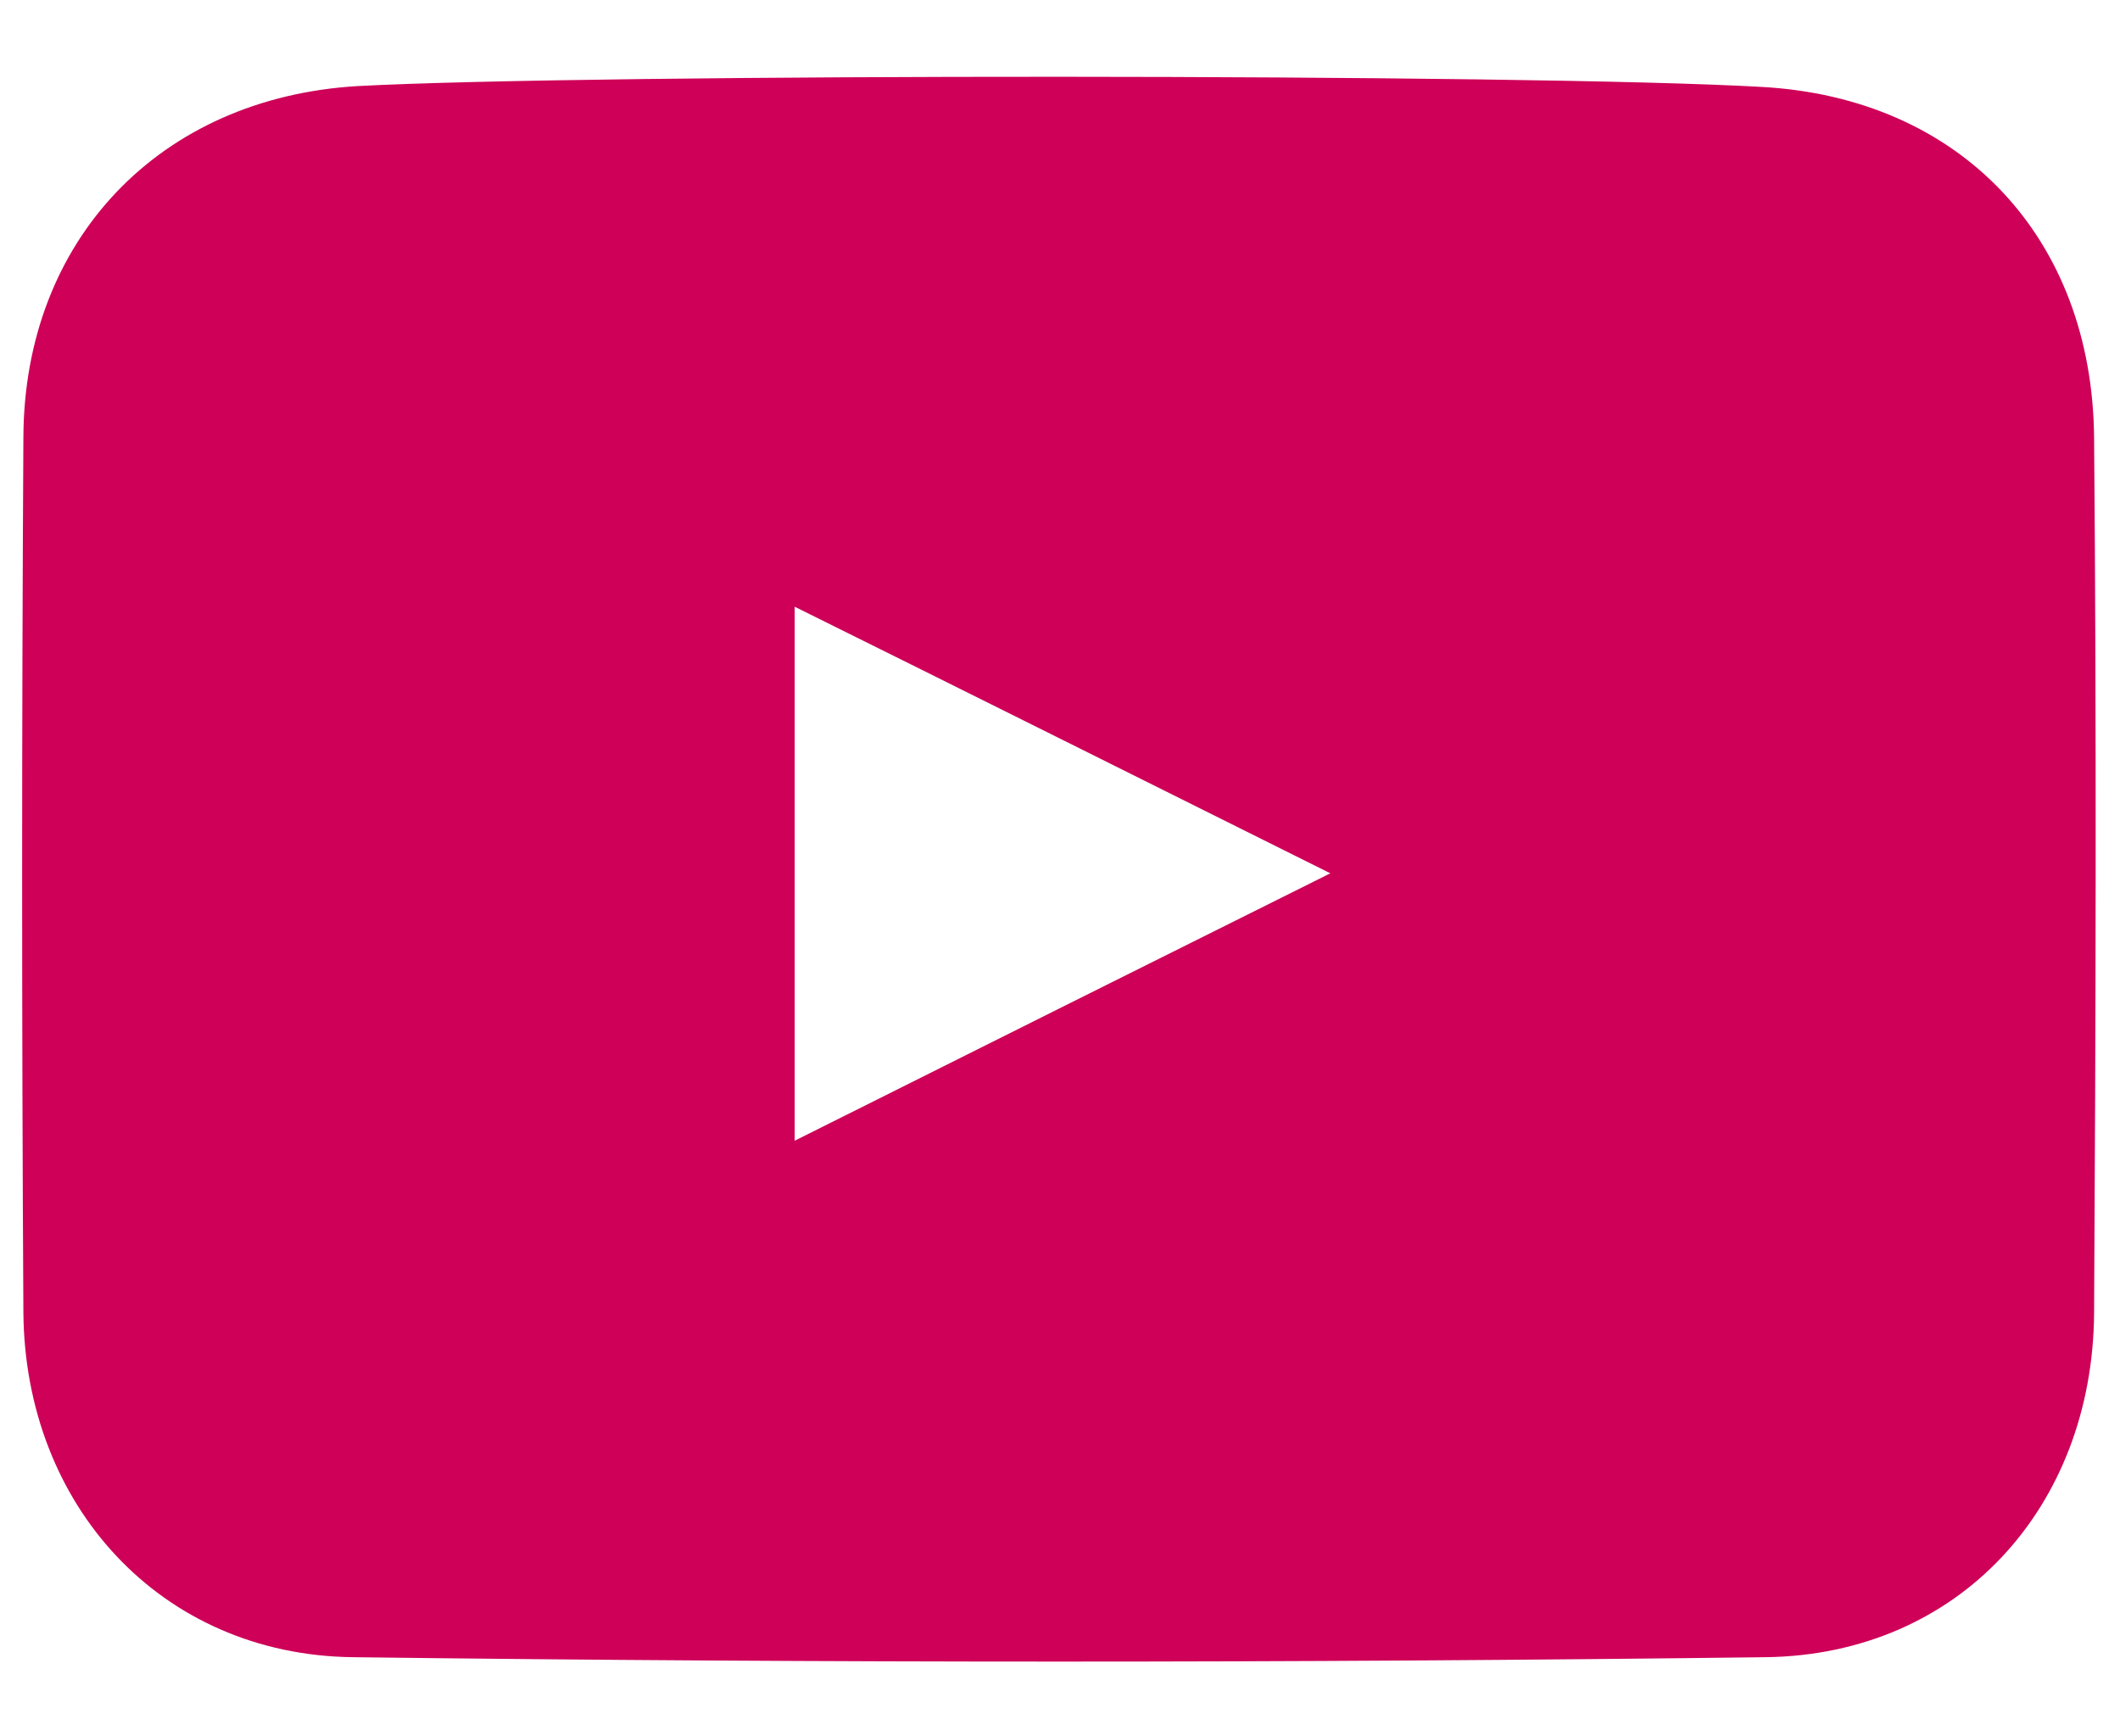 <?xml version="1.0" encoding="utf-8"?>
<!-- Generator: Adobe Illustrator 24.3.0, SVG Export Plug-In . SVG Version: 6.00 Build 0)  -->
<svg version="1.1" id="Layer_1" xmlns="http://www.w3.org/2000/svg" xmlns:xlink="http://www.w3.org/1999/xlink" x="0px" y="0px"
	 viewBox="0 0 25.37 20.77" style="enable-background:new 0 0 25.37 20.77;" xml:space="preserve">
<style type="text/css">
	.st0{fill:#CE0058;}
</style>
<path class="st0" d="M21.08,1.04c2.38,0.13,3.96,1.8,3.98,4.2c0.03,3.49,0.02,6.99,0,10.48c-0.02,2.32-1.62,4.08-3.93,4.11
	c-5.64,0.07-11.27,0.07-16.91,0c-2.3-0.03-3.92-1.82-3.94-4.12c-0.02-3.49-0.02-6.99,0-10.48c0.01-2.36,1.63-4.06,4-4.2
	C7.08,0.88,18.29,0.88,21.08,1.04z M15.92,10.45c-2.27-1.13-4.29-2.14-6.41-3.19c0,2.21,0,4.23,0,6.39
	C11.65,12.58,13.67,11.57,15.92,10.45z"/>
</svg>
